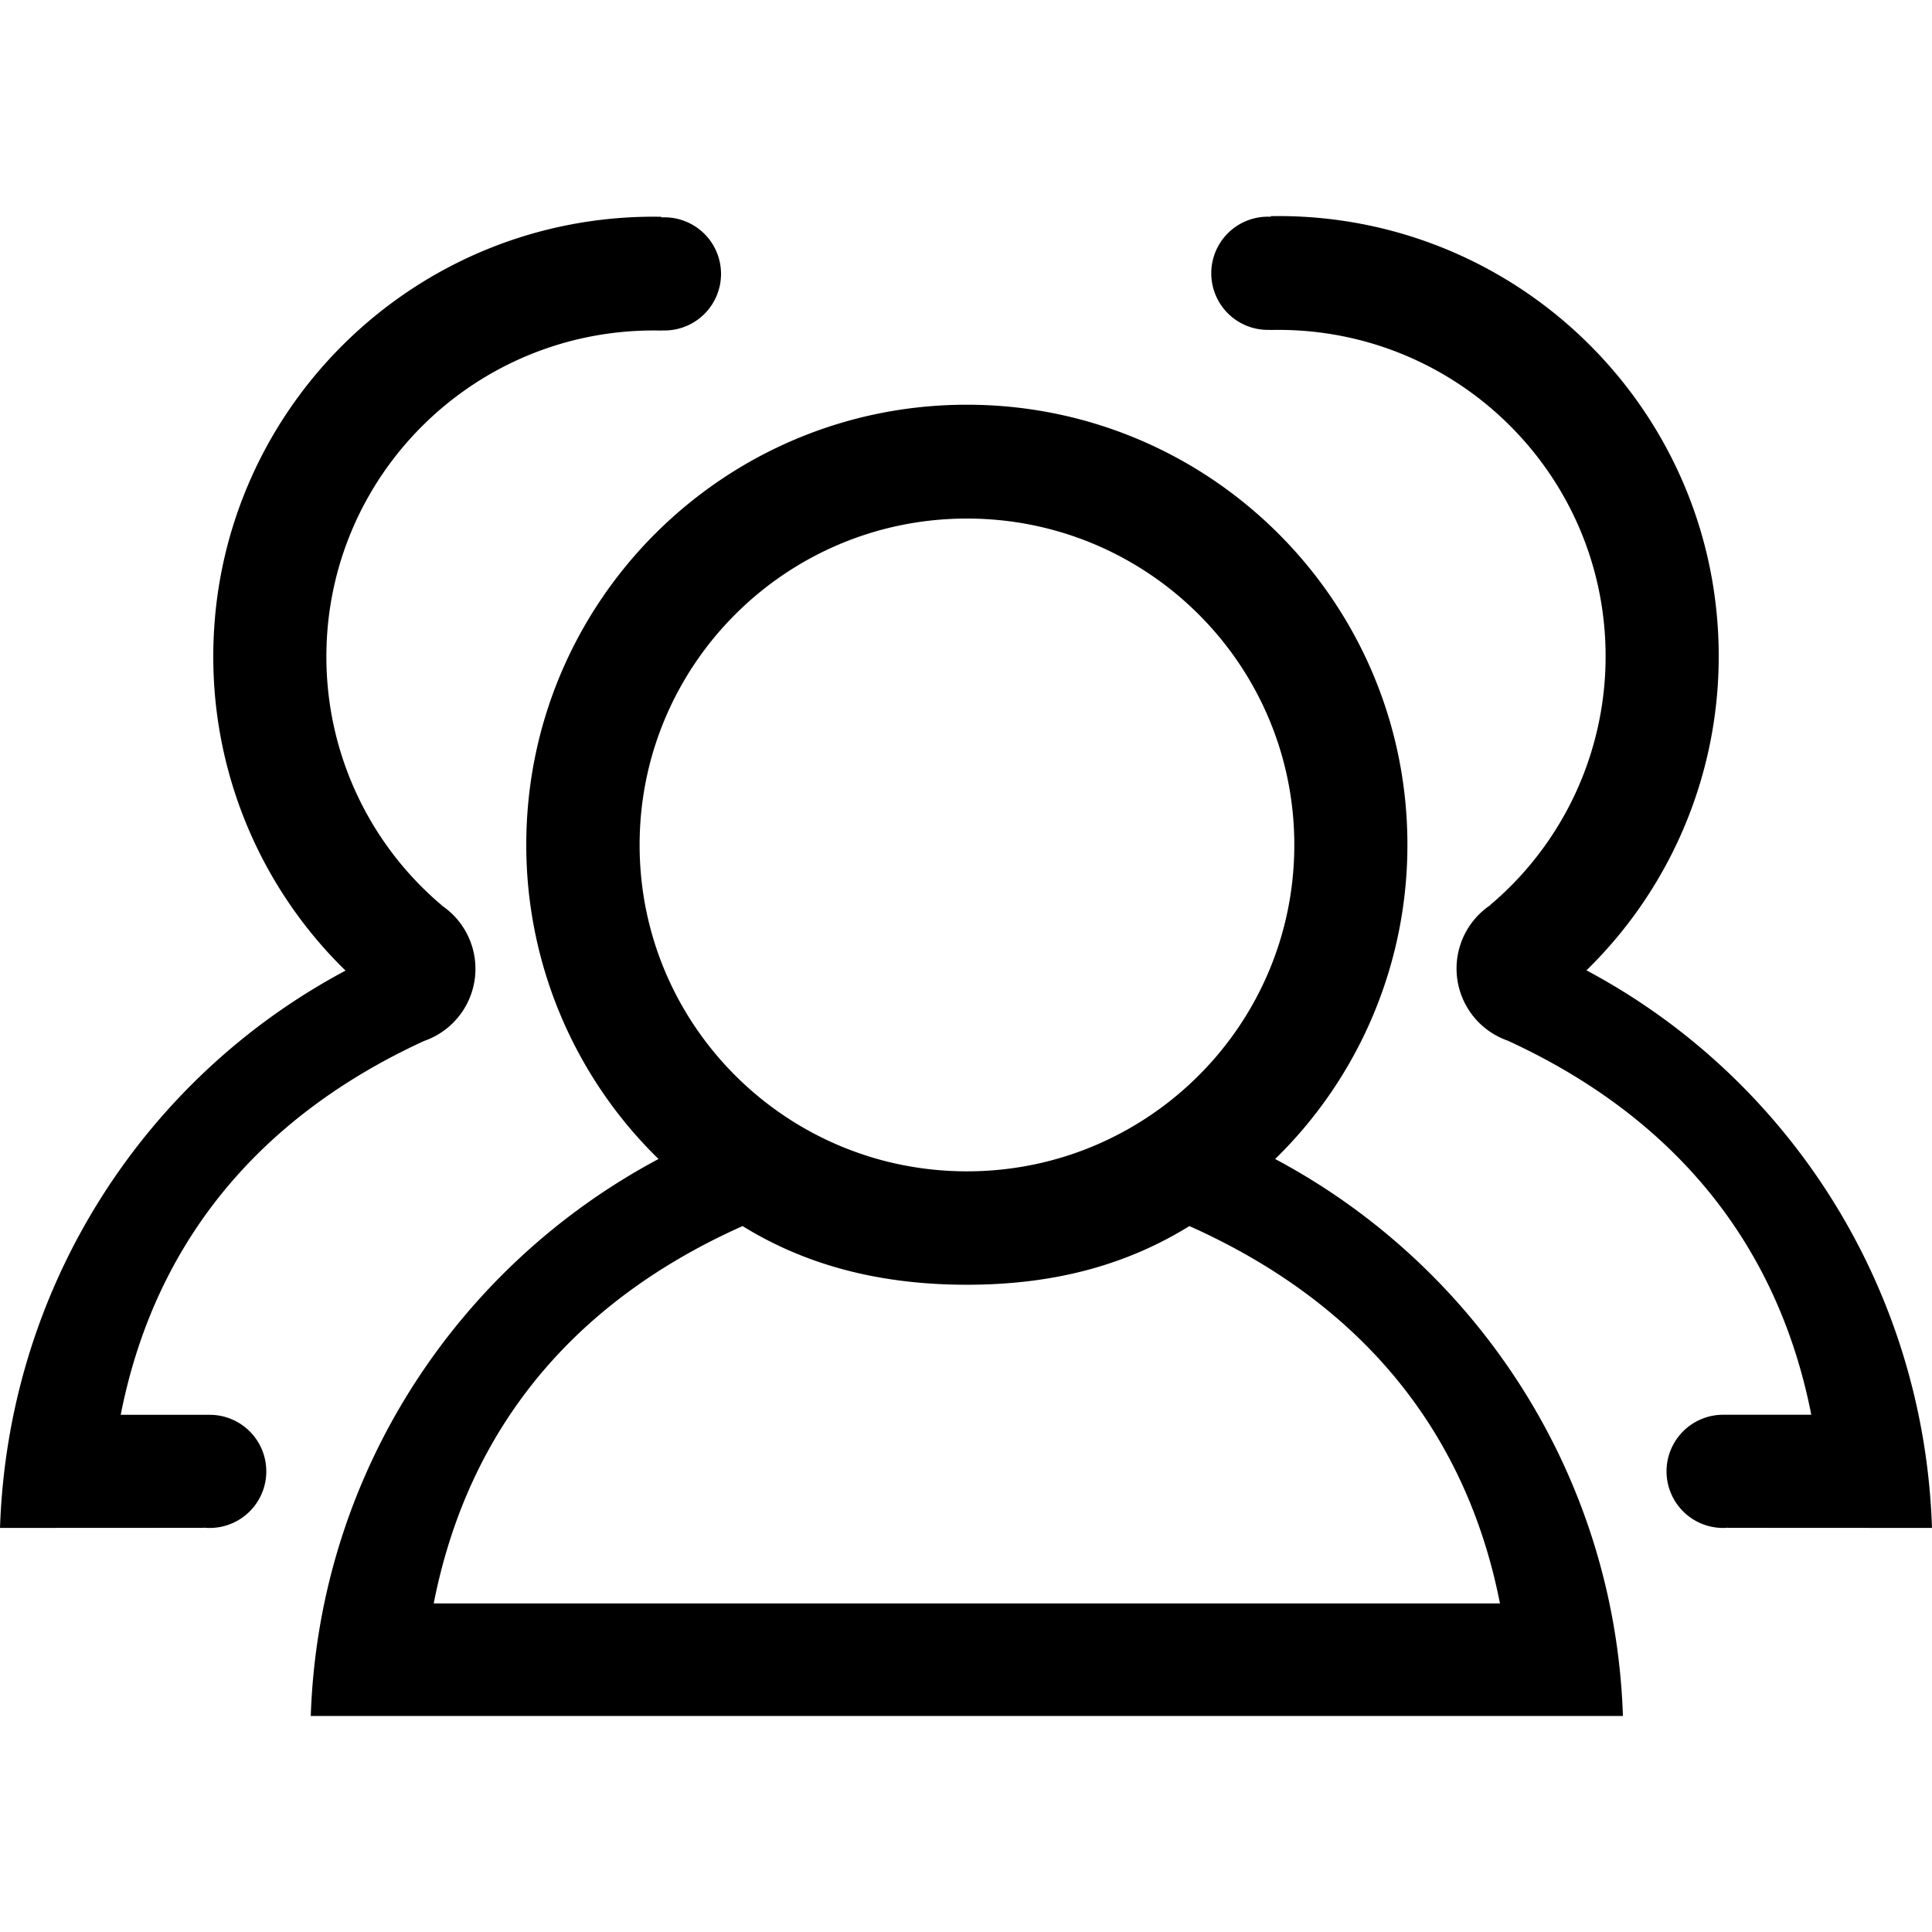 <?xml version="1.0" standalone="no"?><!DOCTYPE svg PUBLIC "-//W3C//DTD SVG 1.1//EN" "http://www.w3.org/Graphics/SVG/1.1/DTD/svg11.dtd"><svg t="1522811779246" class="icon" style="" viewBox="0 0 1024 1024" version="1.1" xmlns="http://www.w3.org/2000/svg" p-id="1418" xmlns:xlink="http://www.w3.org/1999/xlink" width="200" height="200"><defs><style type="text/css"></style></defs><path d="M1023.99 809.836l-108.009-0.054-0.02-0.085c-0.974 0.096-1.961 0.147-2.961 0.147a30 30 0 0 1-0.322-59.992h47.341c-18.8-95.582-77.685-160.041-160.835-198.257a40.5 40.5 0 0 1-9.2-71.911l0.022-0.153a172.4 172.4 0 0 0 61-131.692c0-95.542-77.677-172.994-173.5-172.994q-2.147 0-4.278 0.054l-0.124-0.08c-0.368 0.013-0.736 0.028-1.107 0.028a30 30 0 0 1 0-60c0.547 0 1.09 0.017 1.63 0.046-0.092-0.107-0.173-0.217-0.267-0.324 1.36-0.023 2.718-0.055 4.084-0.055 128.964 0 233.51 104.414 233.51 233.215a232.349 232.349 0 0 1-70.1 166.573c106.565 56.722 178.916 167.62 183.136 295.534z m-278.033-362.11a232.349 232.349 0 0 1-70.1 166.573c106.563 56.725 180.1 167.2 184.322 295.193H164.716c4.226-127.995 77.759-238.468 184.321-295.193a232.352 232.352 0 0 1-70.1-166.573c0-128.8 104.546-233.215 233.51-233.215s233.51 104.414 233.51 233.215z m-516.08 402.123h565.14c-19.08-97.031-79.461-162.01-164.617-200-34.419 21.273-73 31.09-117.953 31.09s-84.44-9.817-118.859-31.09c-85.156 37.995-144.631 102.969-163.711 200z m282.632-575.005c-95.819 0-173.5 77.452-173.5 172.994s77.677 172.995 173.5 172.995 173.5-77.453 173.5-172.995-77.681-172.994-173.5-172.994zM352 175.158c-0.371 0-0.739-0.015-1.107-0.028l-0.124 0.08q-2.133-0.051-4.278-0.054c-95.819 0-173.5 77.414-173.5 172.909a172.281 172.281 0 0 0 61 131.627l0.022 0.152a40.473 40.473 0 0 1-9.2 71.876c-83.15 38.2-142.04 102.624-160.835 198.158H111.319a29.983 29.983 0 0 1-0.319 59.966c-1 0-1.987-0.051-2.961-0.147l-0.02 0.085-108.01 0.054c4.224-127.85 76.572-238.692 183.135-295.392a232.177 232.177 0 0 1-70.1-166.49c0-128.738 104.546-233.1 233.51-233.1 1.366 0 2.724 0.032 4.084 0.055-0.094 0.106-0.175 0.216-0.267 0.323 0.54-0.029 1.083-0.045 1.63-0.045a29.986 29.986 0 1 1-0.001 59.971z"  p-id="1419"></path></svg>